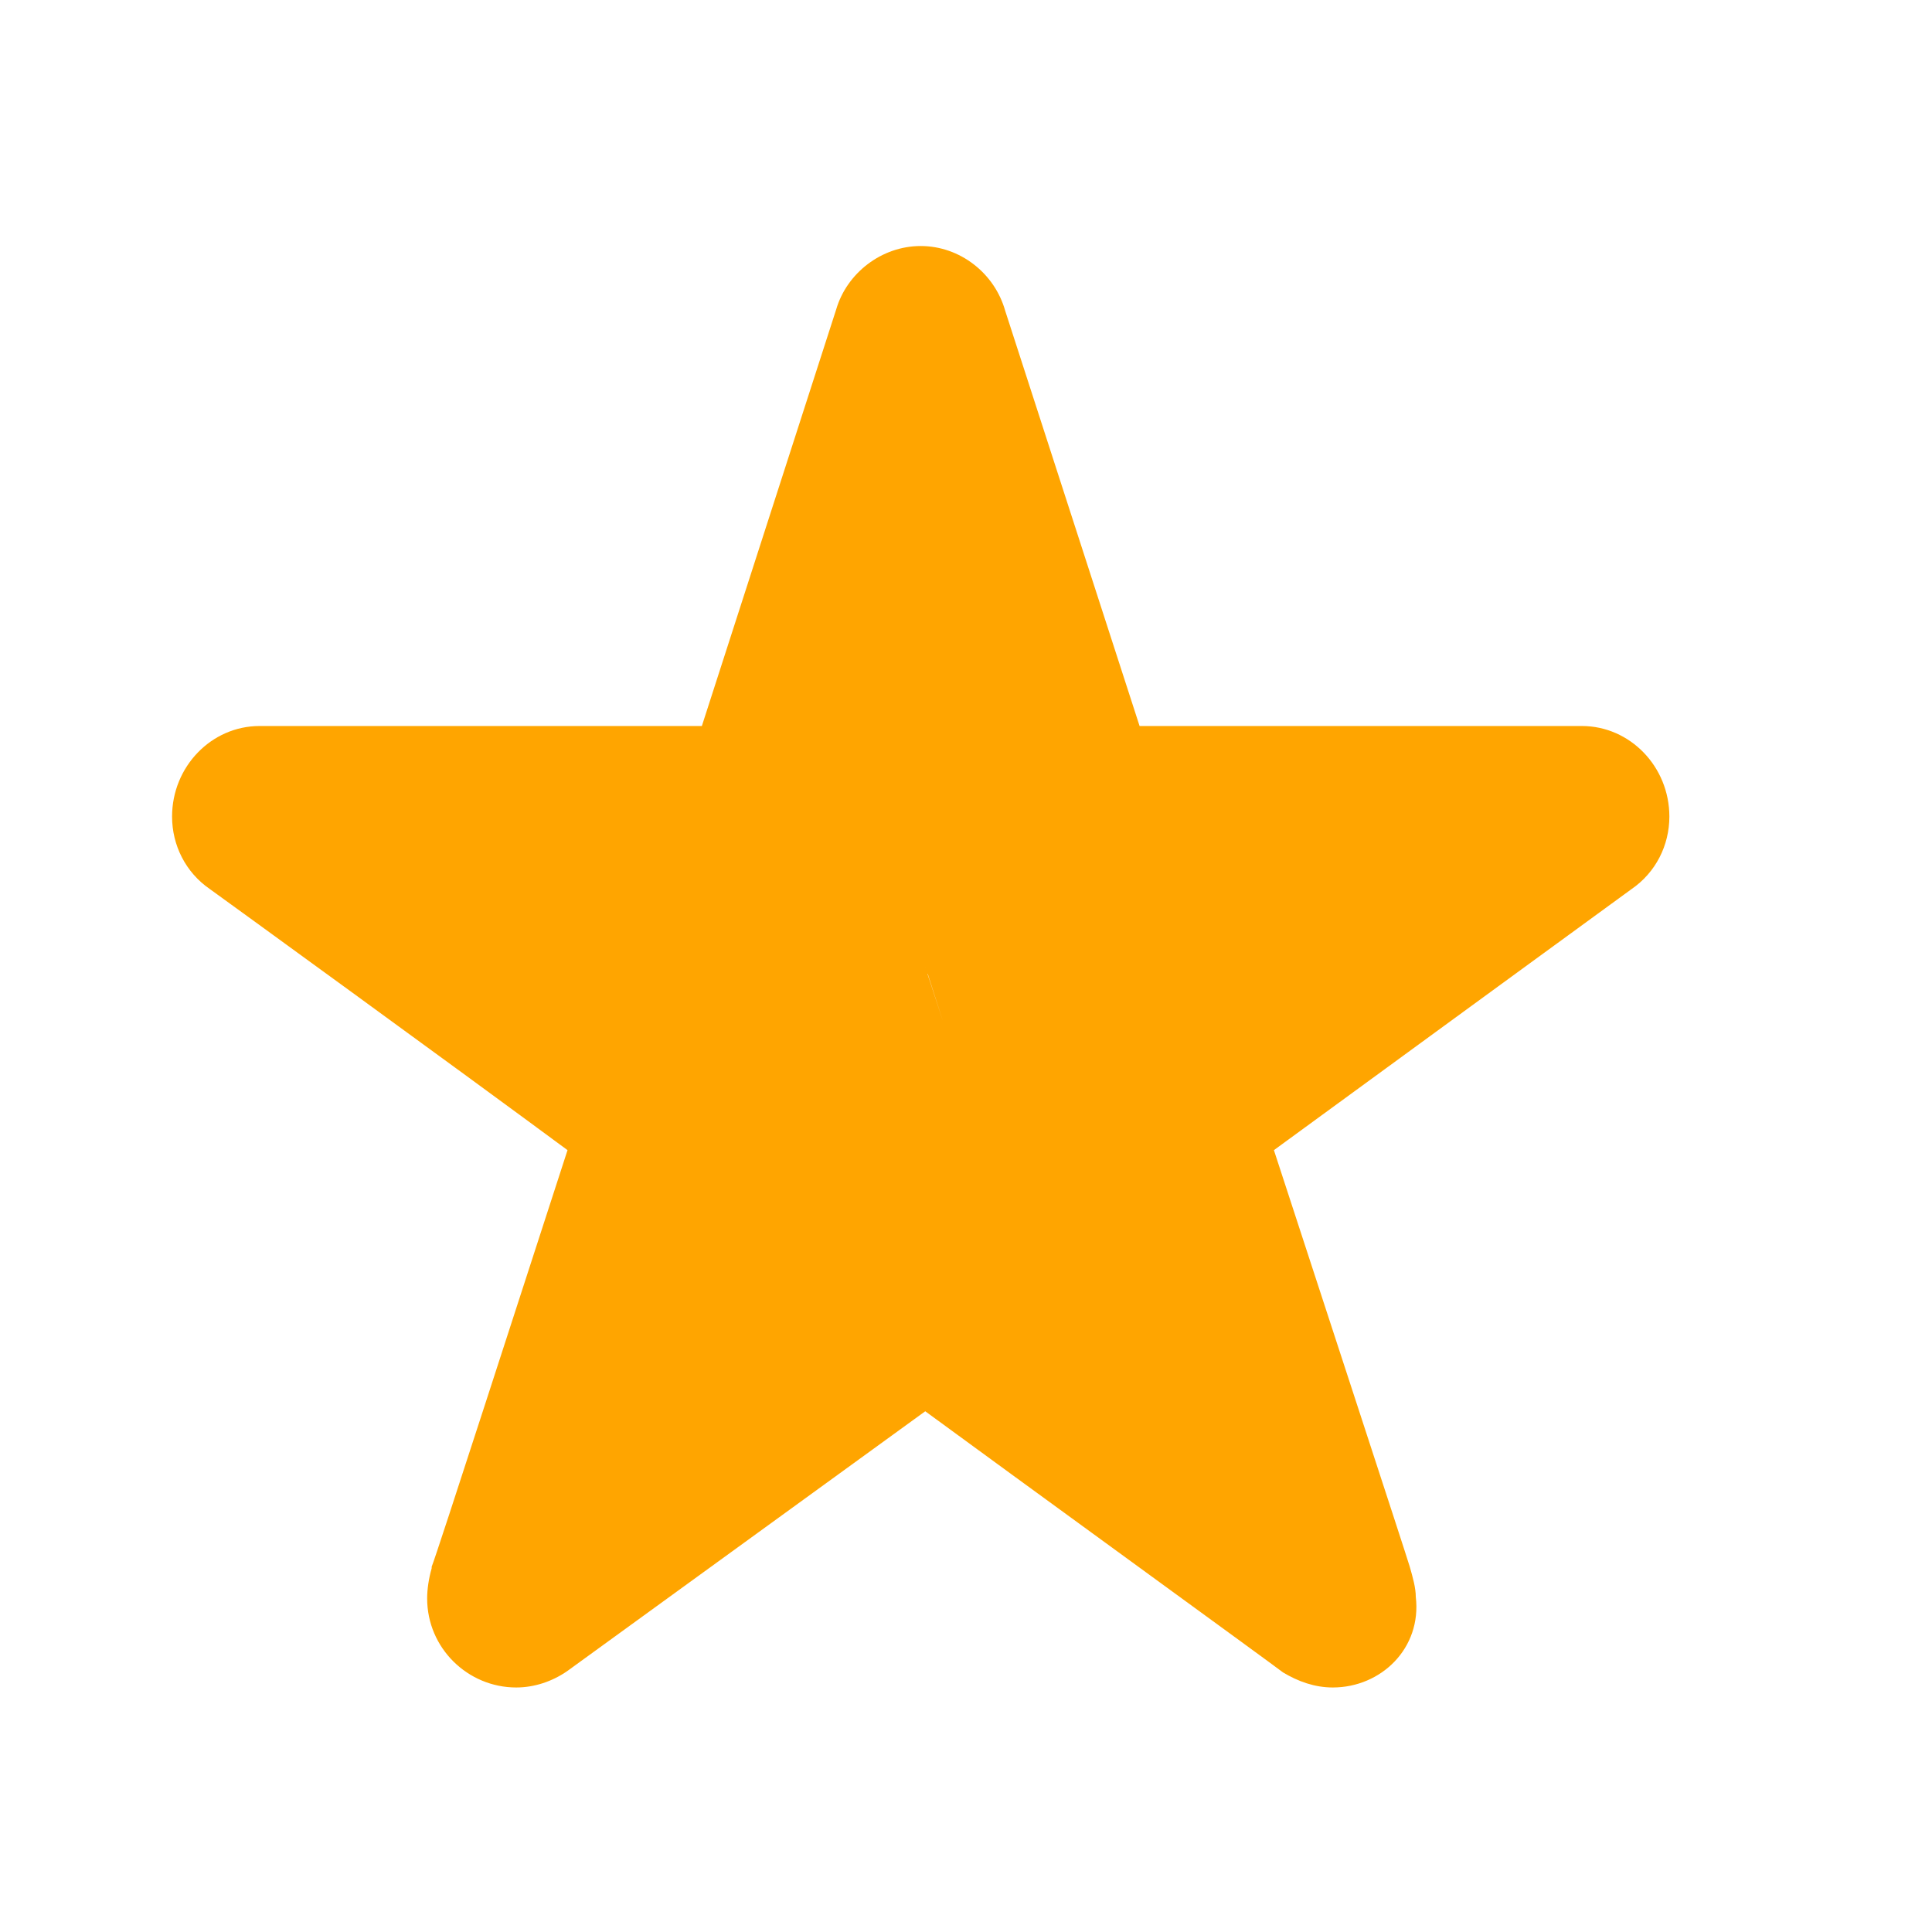 <?xml version="1.0" encoding="utf-8"?>
<!-- Generator: Adobe Illustrator 23.0.5, SVG Export Plug-In . SVG Version: 6.00 Build 0)  -->
<svg version="1.1" id="Layer_1" xmlns="http://www.w3.org/2000/svg" xmlns:xlink="http://www.w3.org/1999/xlink" x="0px" y="0px"
	 viewBox="0 0 128 128" style="enable-background:new 0 0 128 128;" xml:space="preserve">
<style type="text/css">
	.st0{fill:#FFA500;}
</style>
<path class="st0" d="M88.3,111.8c-1.2,0-2.3-0.4-3.3-1c-0.5-0.4-18.8-13.7-23.7-17.3l-23.7,17.2c-1,0.7-2.2,1.1-3.4,1.1
	c-3.2,0-5.9-2.6-5.9-5.9c0-0.6,0.1-1.3,0.3-2l0-0.1c0.3-0.7,6.2-19,9-27.6c-7.3-5.4-23-16.8-23.7-17.3c-1.6-1.1-2.5-2.9-2.5-4.8
	c0-3.3,2.6-6,5.8-6h29.3l8.9-27.6c0.7-2.4,3-4.2,5.6-4.2c2.6,0,4.9,1.8,5.6,4.3l8.9,27.5h29.3c3.2,0,5.8,2.7,5.8,6
	c0,1.9-0.9,3.7-2.5,4.8c-0.7,0.5-16.3,11.9-23.7,17.3c2.8,8.6,8.8,26.9,9,27.6c0.2,0.7,0.4,1.4,0.4,2
	C94.2,109.2,91.5,111.8,88.3,111.8z M61.3,64.1L61.3,64.1C69.7,70.2,60.8,63.8,61.3,64.1C61.6,64.3,60.9,64.1,61.3,64.1
	C62.3,64.1,61.3,65.1,61.3,64.1C61.3,63.9,61.3,64.4,61.3,64.1c-0.1-0.4,2.7,8.3-0.1-0.4l0,0l0,0c2.5-1.8-0.6,0.4,0,0
	c0.5-0.3,0,0.6,0,0C61.1,62.7,62.2,64.1,61.3,64.1l11.7-11.9l-6.5,17.5C66.2,68.8,62.1,64.1,61.3,64.1c-0.8,0-13.2,3.8-13.4,4.6
	l1.8-16.5L75,62.5C74,62.5,61.3,63,61.3,64.1C61.3,64.7,60.8,63.8,61.3,64.1C61.9,64.5,58.8,62.3,61.3,64.1L61.3,64.1L61.3,64.1
	C58.5,72.5,61.8,62.5,61.3,64.1L61.3,64.1C61.2,64.4,61.3,63.9,61.3,64.1C61.3,65.1,60.2,64.1,61.3,64.1
	C61.6,64.1,60.9,64.3,61.3,64.1L61.3,64.1z"/>
</svg>

